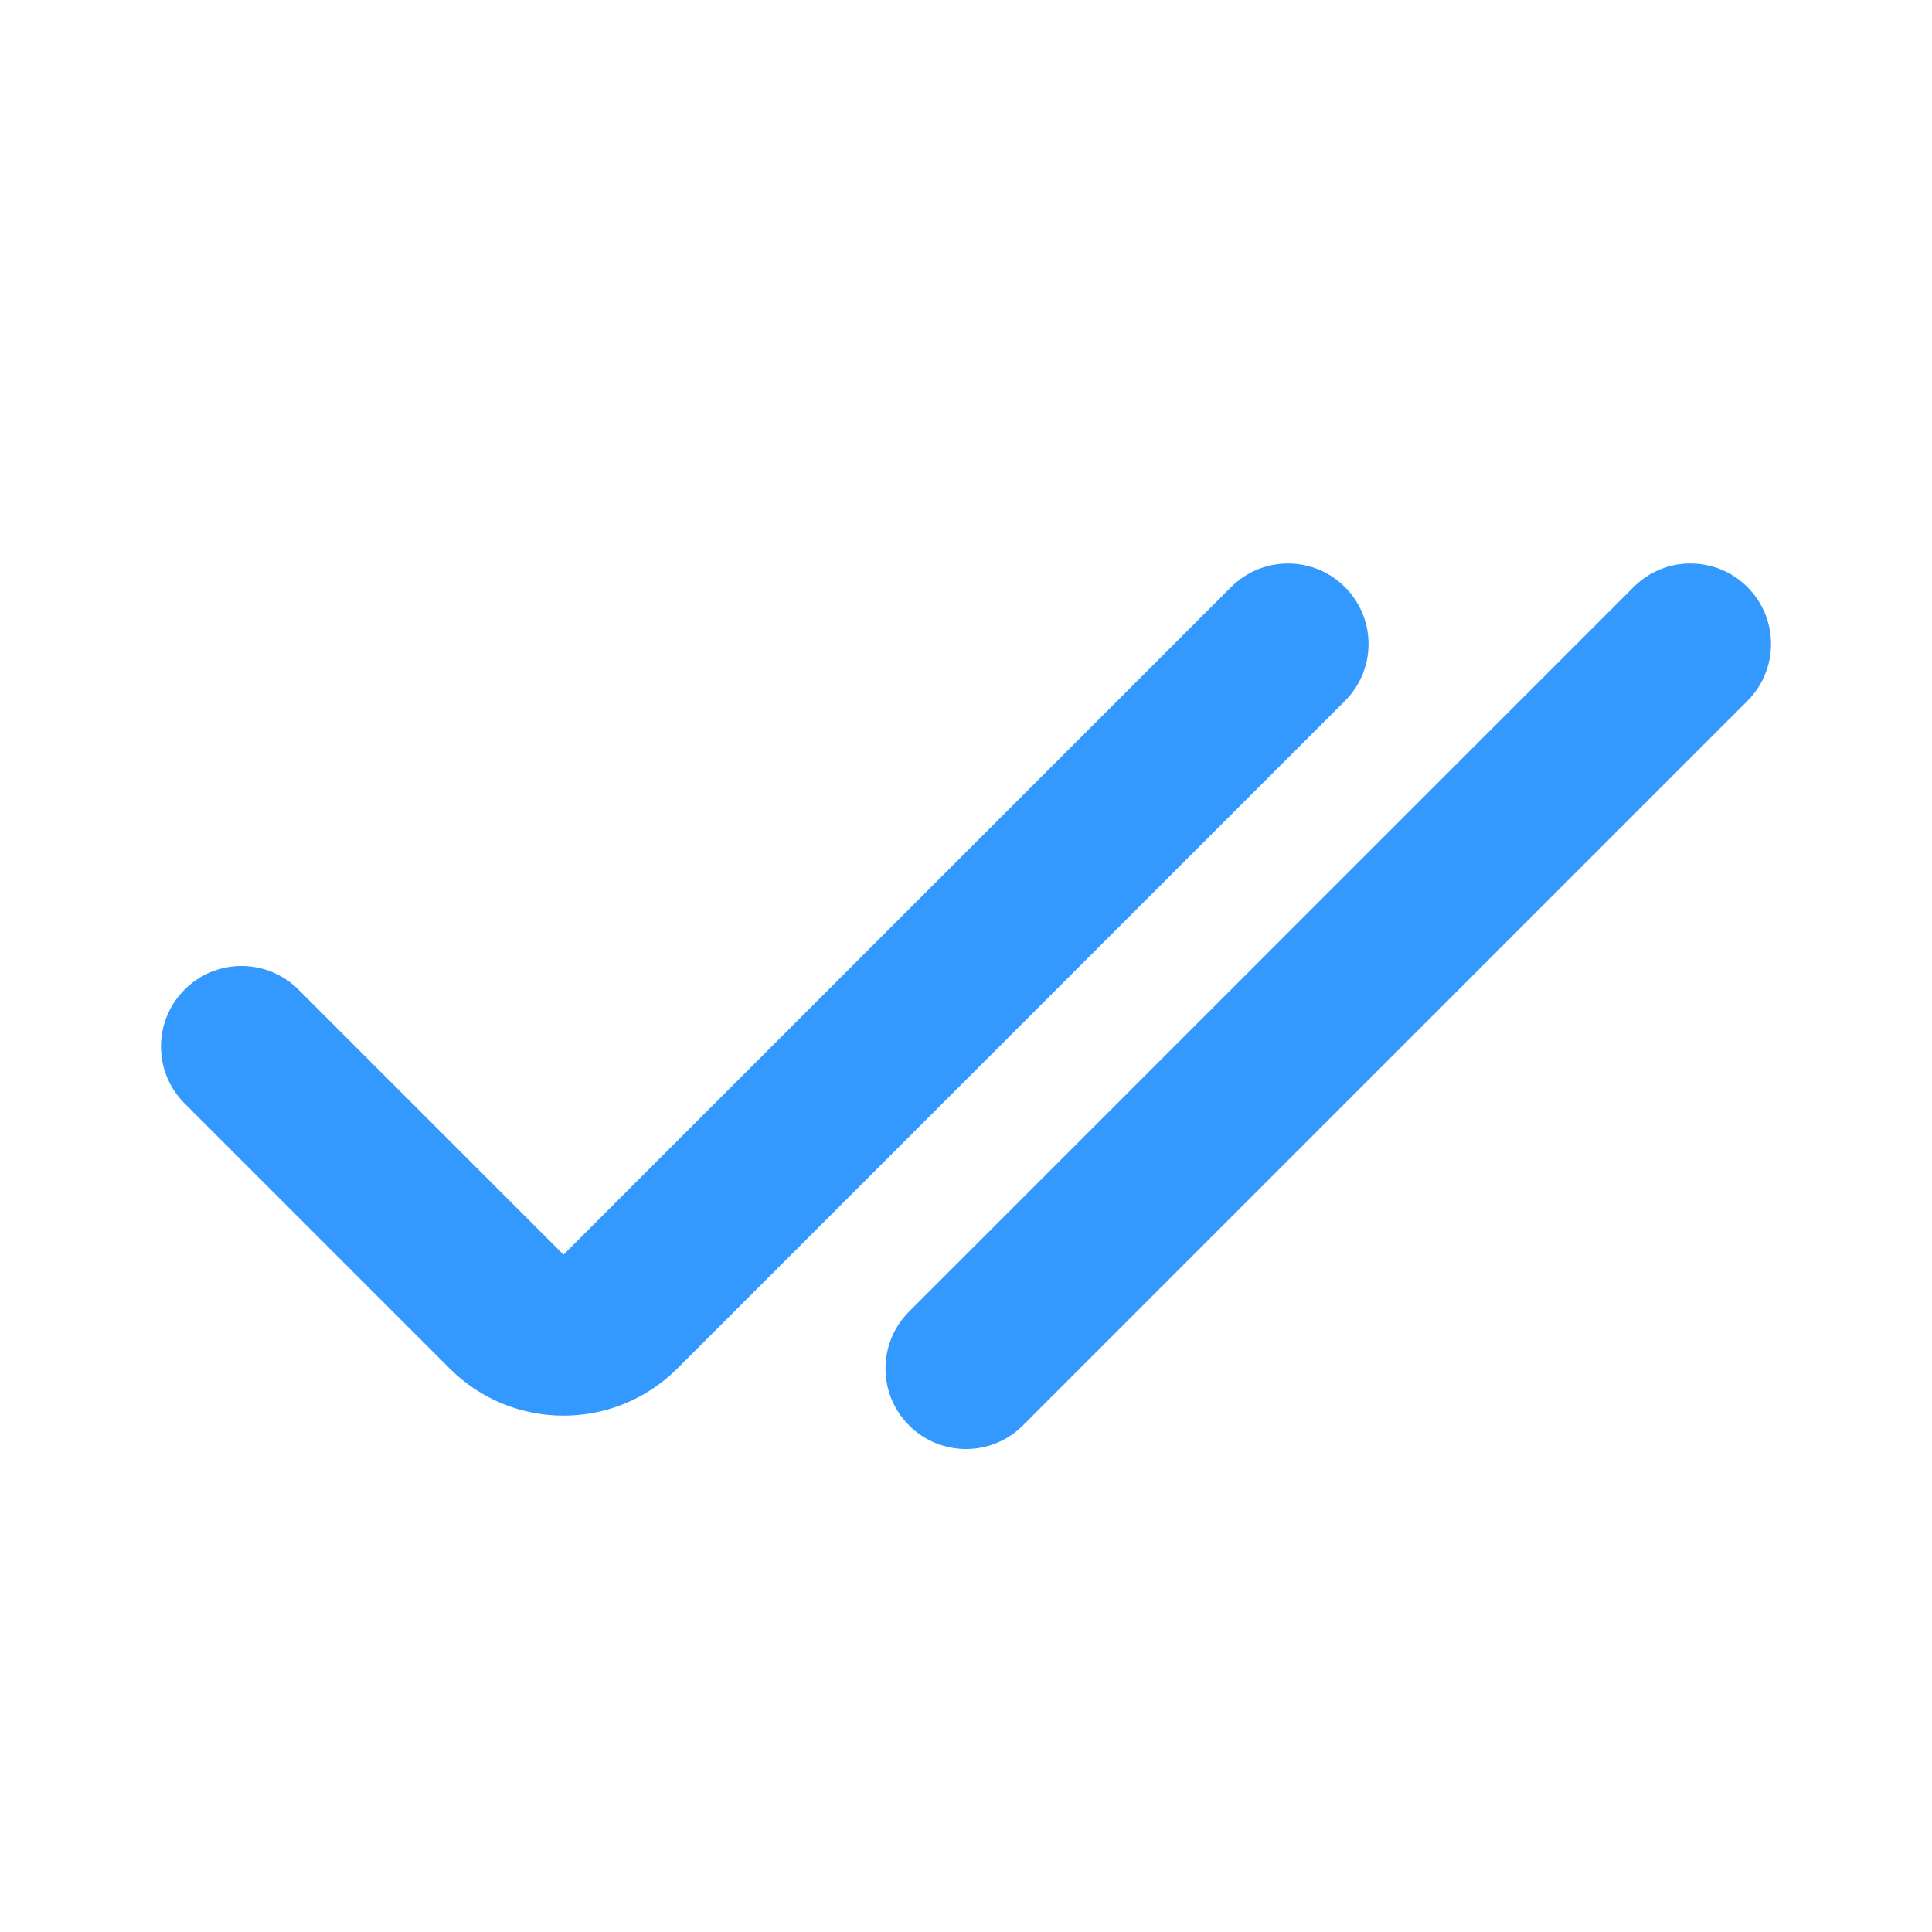 <?xml version="1.0" encoding="utf-8"?><!-- Uploaded to: SVG Repo, www.svgrepo.com, Generator: SVG Repo Mixer Tools -->
<svg width="800px" height="800px" viewBox="0 0 24 24" fill="none" xmlns="http://www.w3.org/2000/svg">
<path fill-rule="evenodd" clip-rule="evenodd" d="M16.707 7.293C17.098 7.683 17.098 8.317 16.707 8.707L8.414 17C7.633 17.781 6.367 17.781 5.586 17L6.293 16.293L5.586 17L2.293 13.707C1.902 13.317 1.902 12.683 2.293 12.293C2.683 11.902 3.317 11.902 3.707 12.293L7 15.586L15.293 7.293C15.683 6.902 16.317 6.902 16.707 7.293ZM21.707 7.293C22.098 7.683 22.098 8.317 21.707 8.707L12.707 17.707C12.317 18.098 11.683 18.098 11.293 17.707C10.902 17.317 10.902 16.683 11.293 16.293L20.293 7.293C20.683 6.902 21.317 6.902 21.707 7.293Z" fill="#3399FF"/>
</svg>